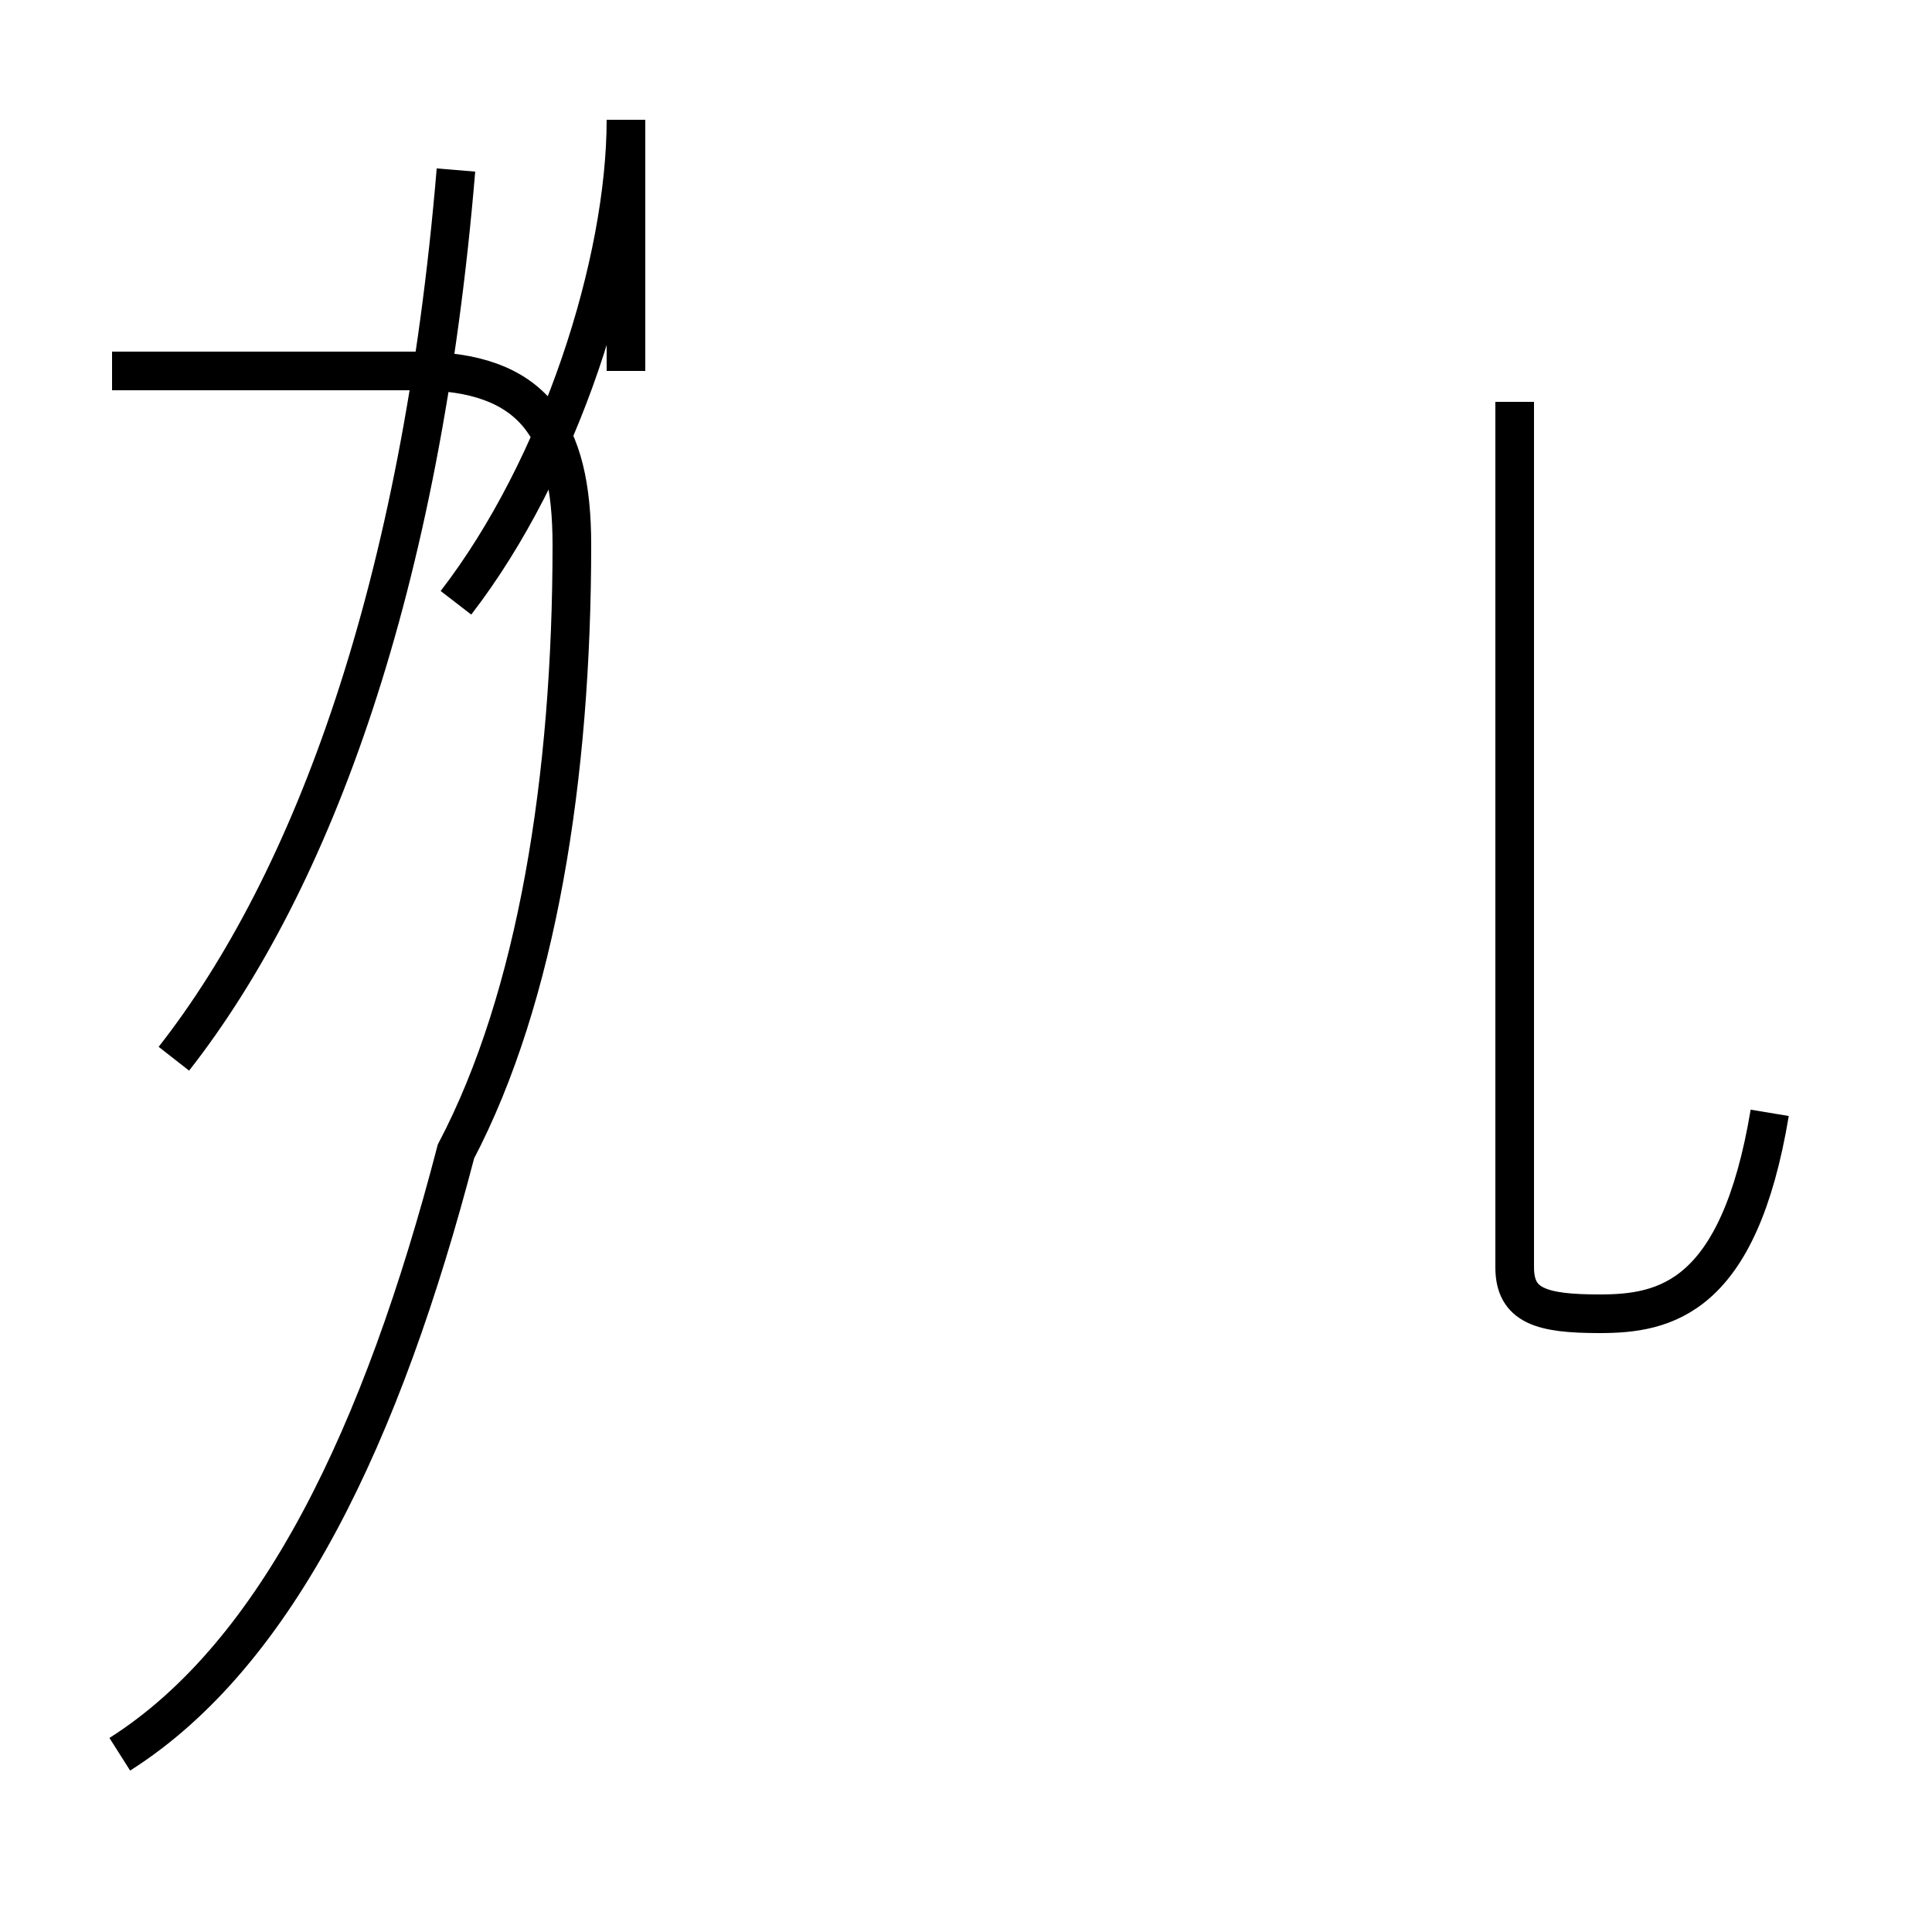 <?xml version='1.0' encoding='utf8'?>
<svg viewBox="0.0 -44.0 50.0 50.0" version="1.1" xmlns="http://www.w3.org/2000/svg">
<rect x="0.0" y="-44.0" width="50.0" height="50.0" fill="#808080" stroke="none"/>
<rect x="-1000" y="-1000" width="2000" height="2000" stroke="white" fill="white"/>
<g style="fill:none; stroke:#000000;  stroke-width:1">
<path d="M 3.1 -1.4 C 7.2 1.2 9.9 6.9 11.8 14.2 C 13.9 18.2 14.8 23.9 14.8 29.9 C 14.8 32.9 13.8 34.4 10.8 34.4 L 2.9 34.4 M 4.5 16.6 C 8.1 21.2 10.9 28.8 11.8 39.6 M 11.8 28.4 C 14.5 31.9 16.2 37.2 16.2 40.9 L 16.2 34.4 M 45.8 15.2 C 45.0 10.4 43.1 10.0 41.4 10.0 C 39.9 10.0 39.2 10.2 39.2 11.2 L 39.2 33.6 " transform="scale(1, -1)" />
</g>
</svg>